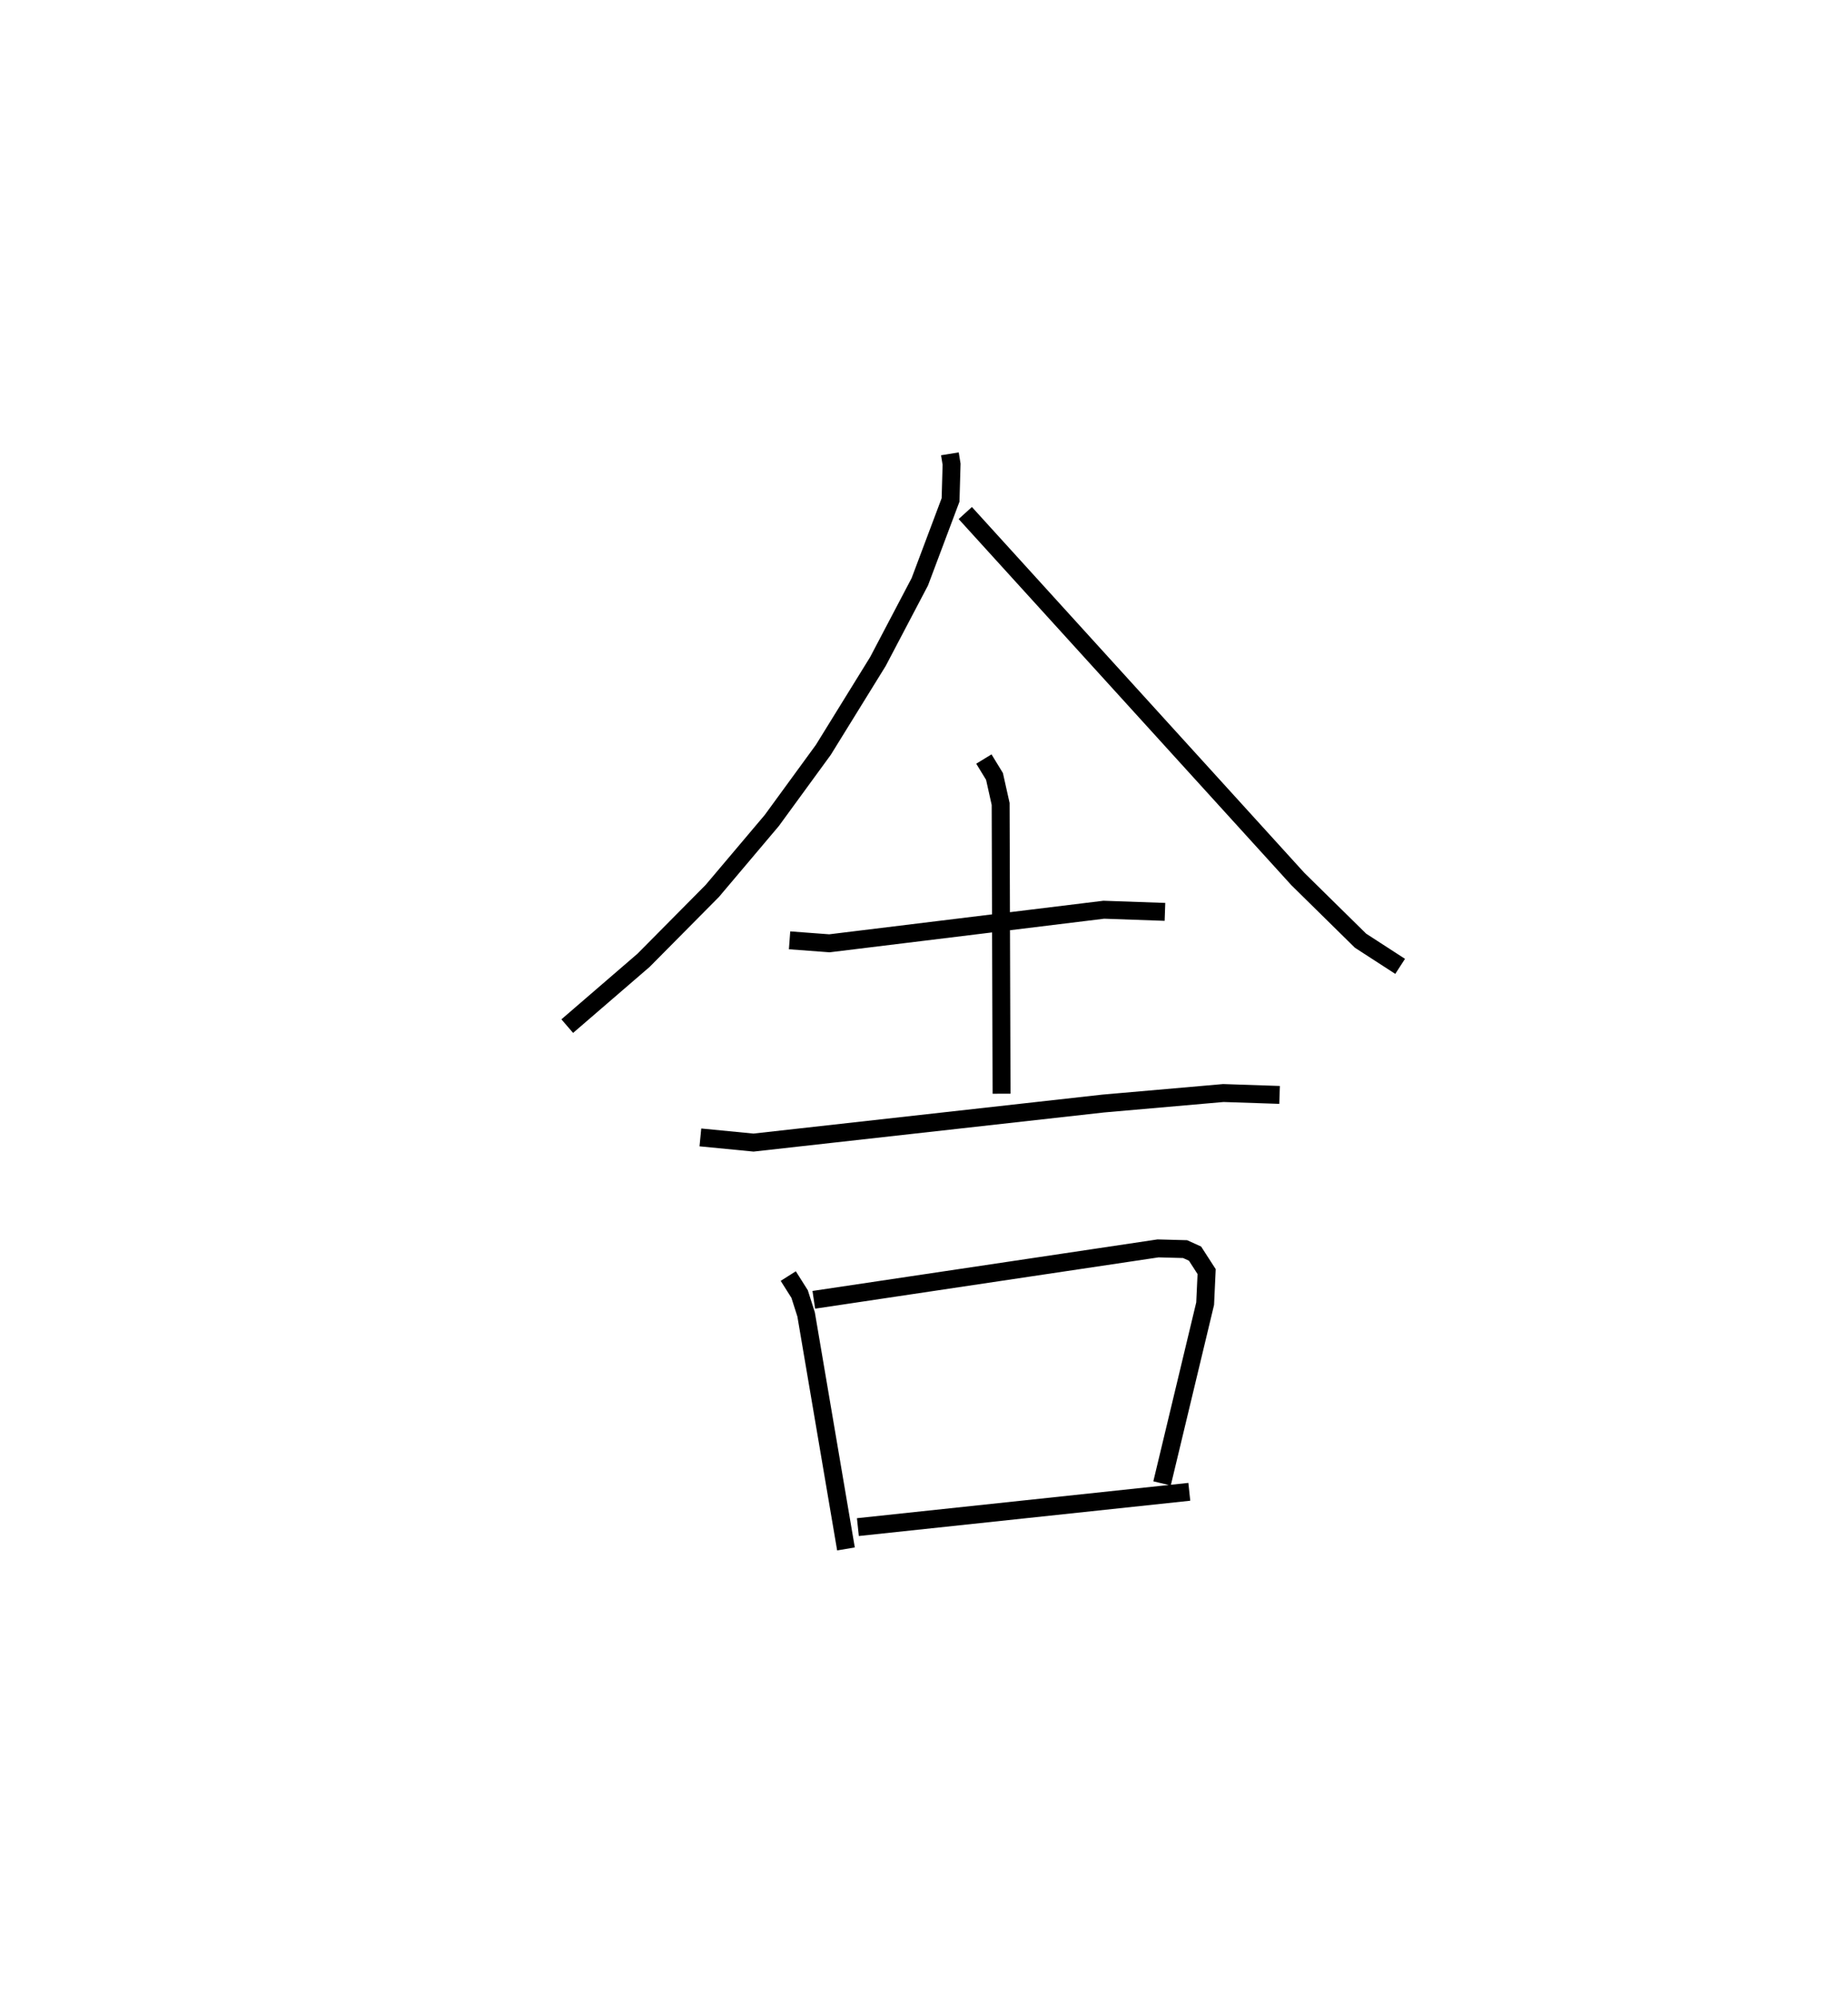 <?xml version="1.0" encoding="utf-8" ?>
<svg baseProfile="full" height="111.444" version="1.1" width="103.155" xmlns="http://www.w3.org/2000/svg" xmlns:ev="http://www.w3.org/2001/xml-events" xmlns:xlink="http://www.w3.org/1999/xlink"><defs /><rect fill="white" height="111.444" width="103.155" x="0" y="0" /><path d="M25,25 m0.0,0.0 m28.023,0.328 l0.094,0.58 -0.057,1.992 l-1.716,4.568 -2.339,4.451 l-3.045,4.927 -2.878,3.944 l-3.324,3.934 -3.838,3.872 l-4.256,3.67 m22.218,-28.635 l18.565,20.426 3.497,3.441 l2.212,1.433 m-34.082,-1.453 l2.225,0.166 15.316,-1.874 l3.413,0.12 m-10.108,-8.53 l0.593,0.971 0.343,1.536 l0.051,16.171 m-16.811,2.439 l2.965,0.288 19.514,-2.178 l6.713,-0.587 3.138,0.105 m-27.425,10.11 l0.634,1.003 0.363,1.139 l2.225,13.086 m-1.796,-13.903 l19.216,-2.87 1.51,0.041 l0.554,0.251 0.648,1.004 l-0.083,1.789 -2.406,10.031 m-16.978,2.439 l18.5,-1.97 " fill="none" stroke="black" stroke-width="1" /></svg>